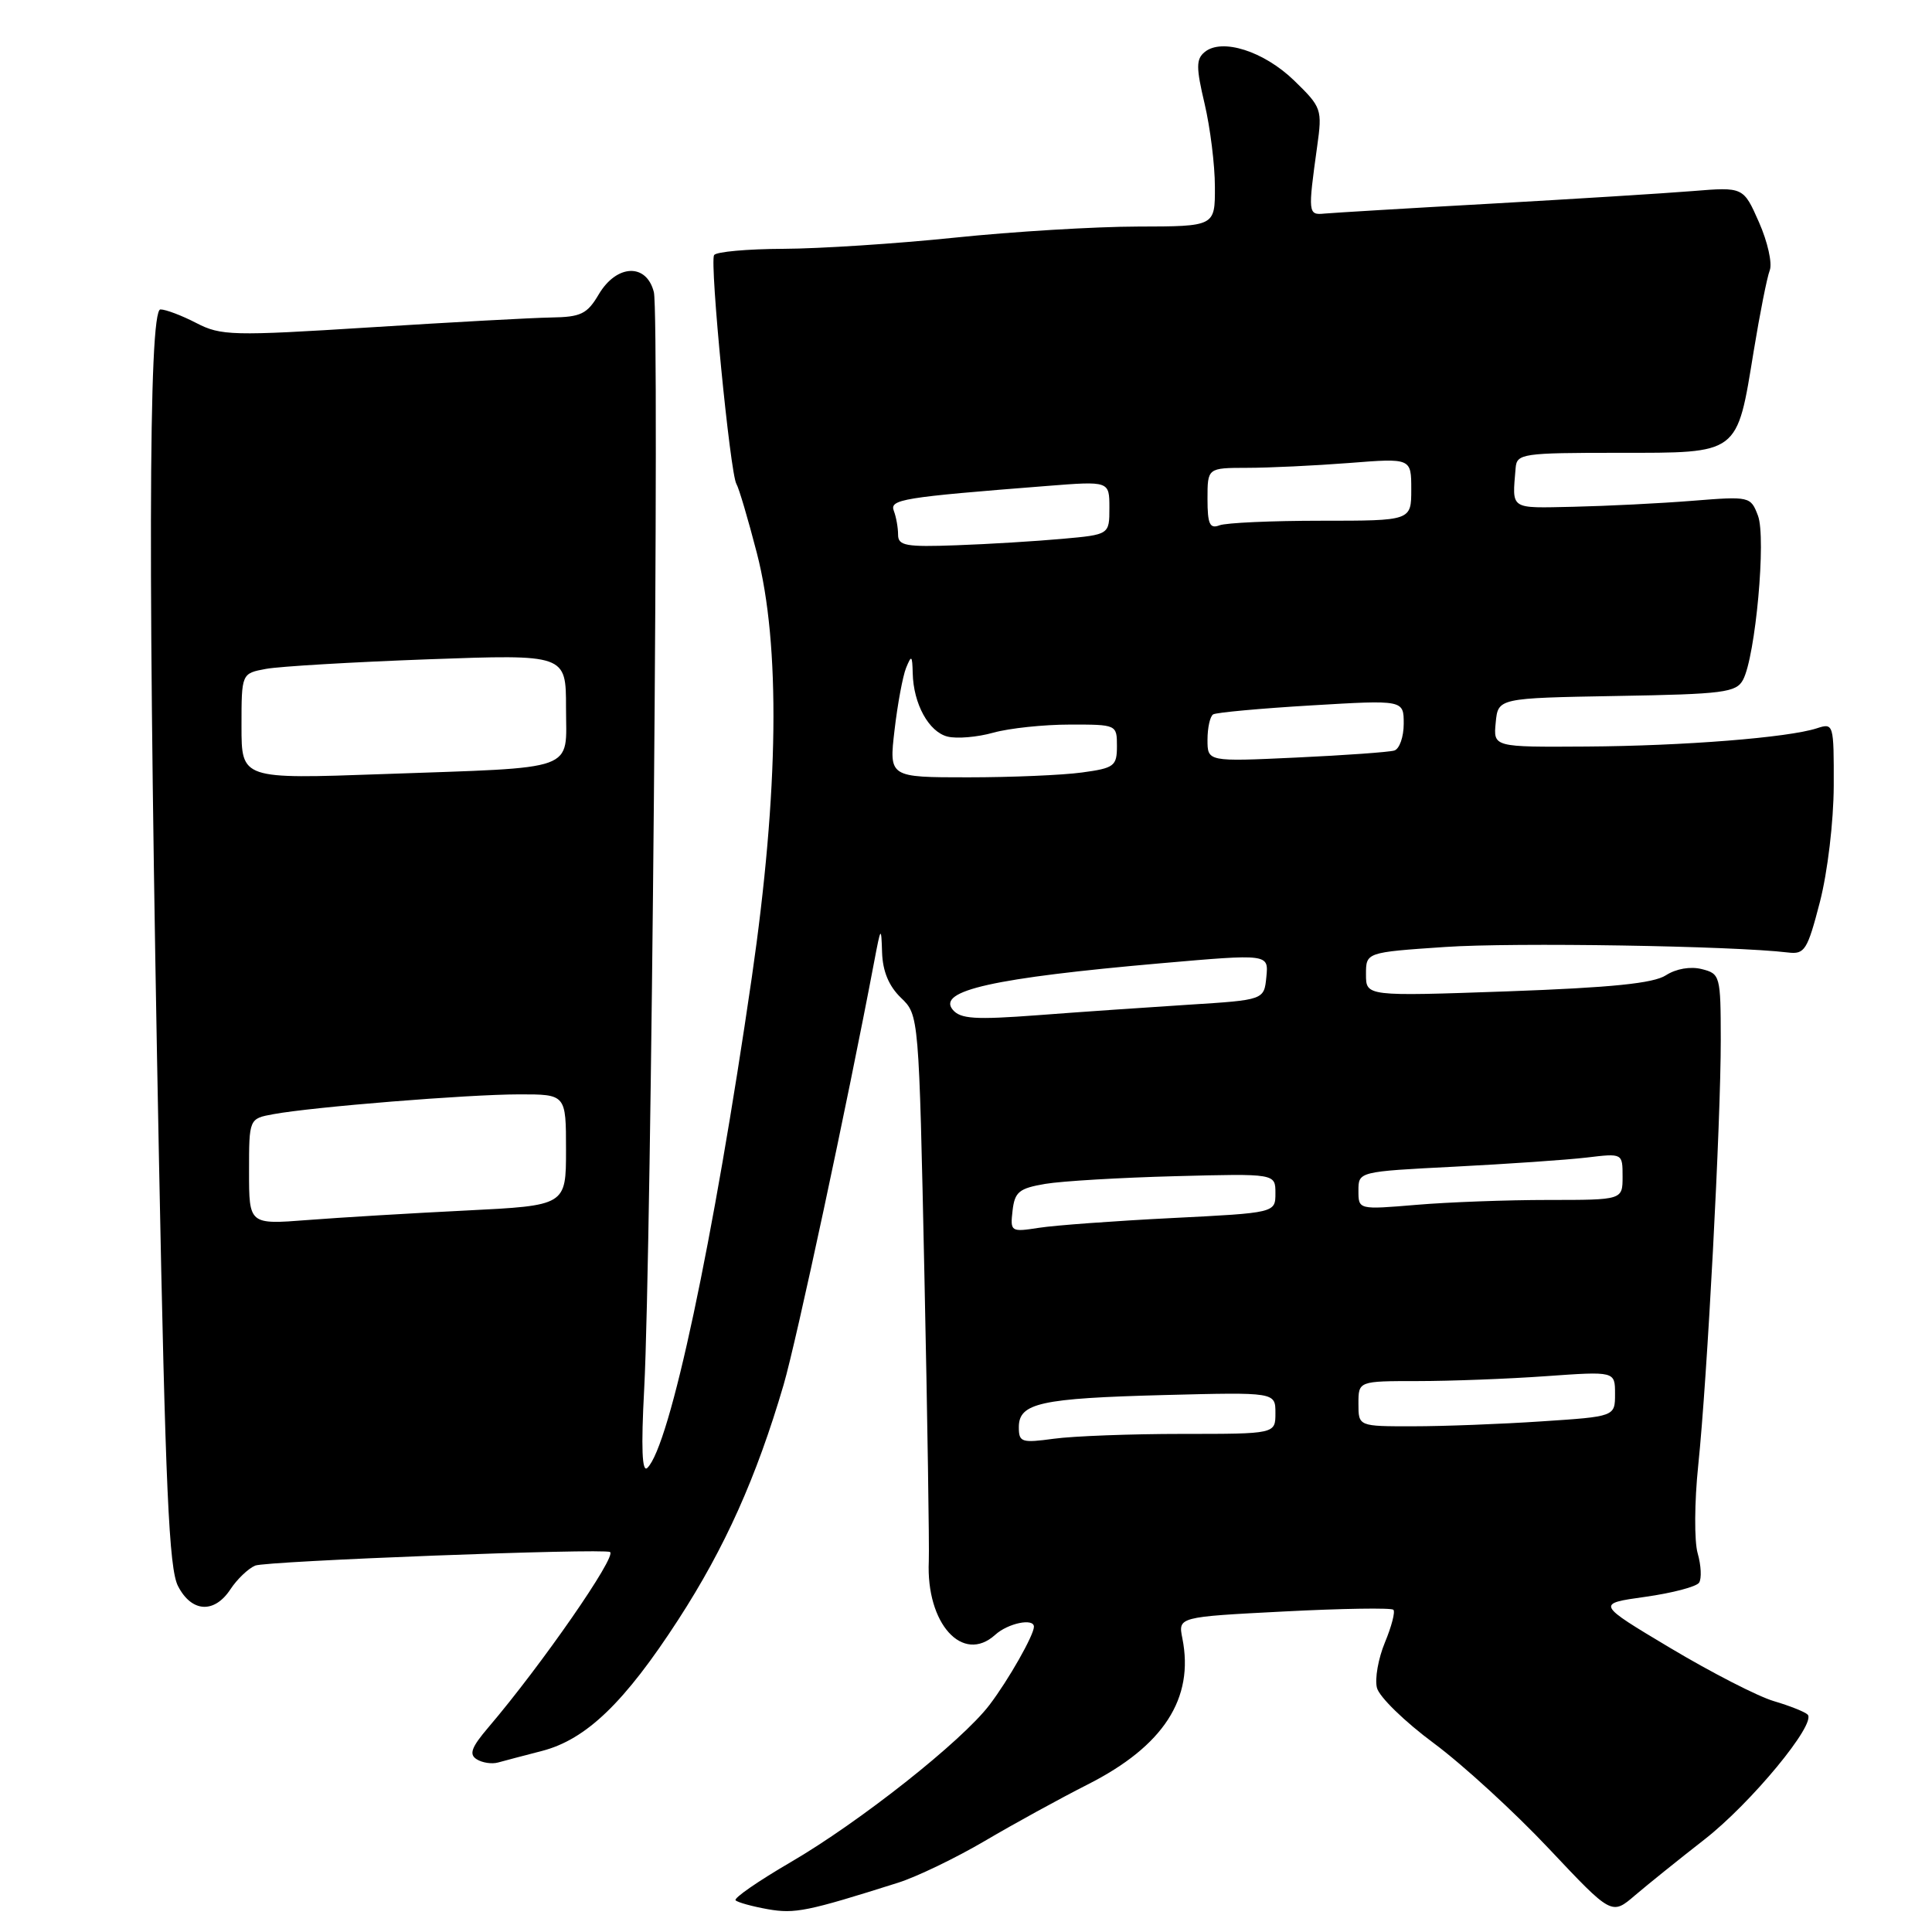 <?xml version="1.0" encoding="UTF-8" standalone="no"?>
<!DOCTYPE svg PUBLIC "-//W3C//DTD SVG 1.1//EN" "http://www.w3.org/Graphics/SVG/1.1/DTD/svg11.dtd" >
<svg xmlns="http://www.w3.org/2000/svg" xmlns:xlink="http://www.w3.org/1999/xlink" version="1.1" viewBox="0 0 256 256">
 <g >
 <path fill="currentColor"
d=" M 119.00 249.47 C 121.47 248.69 126.65 246.19 130.50 243.93 C 134.35 241.66 140.48 238.30 144.11 236.46 C 154.17 231.37 158.26 225.06 156.67 217.09 C 156.10 214.25 156.10 214.25 170.12 213.53 C 177.83 213.13 184.36 213.03 184.63 213.30 C 184.90 213.56 184.39 215.51 183.51 217.63 C 182.63 219.75 182.15 222.45 182.45 223.64 C 182.74 224.83 186.13 228.13 189.98 230.98 C 193.82 233.83 200.70 240.13 205.26 244.98 C 213.56 253.79 213.56 253.79 216.65 251.14 C 218.35 249.69 222.49 246.36 225.85 243.74 C 232.02 238.93 240.73 228.39 239.52 227.19 C 239.16 226.83 237.15 226.03 235.05 225.41 C 232.94 224.79 226.79 221.63 221.36 218.39 C 211.50 212.50 211.50 212.50 218.00 211.59 C 221.57 211.09 224.79 210.25 225.14 209.71 C 225.49 209.17 225.41 207.42 224.95 205.82 C 224.49 204.23 224.52 199.00 225.02 194.21 C 226.23 182.59 228.02 148.67 228.01 137.77 C 228.00 129.29 227.93 129.02 225.49 128.41 C 223.99 128.03 222.09 128.36 220.74 129.23 C 219.09 130.30 213.54 130.86 199.75 131.36 C 181.00 132.02 181.00 132.02 181.00 129.11 C 181.00 126.19 181.00 126.19 191.48 125.48 C 200.51 124.86 229.64 125.33 236.92 126.21 C 239.13 126.48 239.49 125.91 241.15 119.50 C 242.17 115.53 242.96 108.88 242.98 104.13 C 243.00 95.90 242.96 95.78 240.75 96.50 C 236.94 97.74 223.11 98.84 210.19 98.92 C 197.87 99.00 197.87 99.00 198.19 95.75 C 198.50 92.50 198.50 92.50 214.23 92.22 C 228.39 91.98 230.06 91.76 230.96 90.08 C 232.61 86.99 234.05 71.25 232.94 68.33 C 231.97 65.78 231.86 65.75 224.23 66.36 C 219.98 66.70 212.90 67.05 208.50 67.15 C 199.94 67.33 200.37 67.62 200.83 62.00 C 200.99 60.11 201.72 60.00 214.48 60.00 C 230.55 60.00 230.12 60.32 232.38 46.49 C 233.19 41.55 234.14 36.75 234.50 35.82 C 234.86 34.90 234.22 32.04 233.08 29.46 C 231.01 24.77 231.01 24.77 224.25 25.32 C 220.54 25.62 208.50 26.37 197.50 26.99 C 186.50 27.60 176.60 28.20 175.50 28.30 C 173.32 28.52 173.30 28.26 174.53 19.41 C 175.22 14.48 175.13 14.22 171.49 10.68 C 167.47 6.78 161.90 5.01 159.62 6.90 C 158.48 7.84 158.48 8.94 159.62 13.76 C 160.36 16.92 160.98 21.86 160.98 24.75 C 161.00 30.00 161.00 30.00 150.75 30.02 C 145.11 30.03 134.20 30.69 126.50 31.49 C 118.80 32.29 108.59 32.95 103.81 32.97 C 99.03 32.99 94.90 33.36 94.62 33.80 C 94.02 34.78 96.75 62.78 97.58 64.13 C 97.90 64.65 99.12 68.77 100.29 73.29 C 103.43 85.43 103.20 104.80 99.62 129.50 C 94.53 164.53 88.77 191.60 85.78 194.50 C 85.07 195.19 84.94 191.89 85.36 184.00 C 86.31 166.23 87.41 41.76 86.64 38.71 C 85.67 34.84 81.71 35.00 79.34 39.00 C 77.80 41.61 76.98 42.01 73.03 42.07 C 70.54 42.11 59.73 42.70 49.00 43.38 C 30.77 44.53 29.27 44.49 26.01 42.80 C 24.10 41.81 21.96 41.00 21.26 41.00 C 19.65 41.00 19.58 77.97 21.06 153.42 C 21.92 197.27 22.39 207.86 23.59 210.17 C 25.39 213.66 28.40 213.84 30.54 210.58 C 31.41 209.26 32.88 207.85 33.81 207.45 C 35.25 206.84 79.89 205.13 80.83 205.65 C 81.78 206.17 71.73 220.66 64.71 228.89 C 62.46 231.53 62.12 232.46 63.16 233.11 C 63.90 233.58 65.17 233.77 66.00 233.54 C 66.83 233.31 69.44 232.62 71.81 232.01 C 77.68 230.49 82.76 225.60 89.88 214.61 C 96.06 205.07 100.23 195.77 103.83 183.50 C 105.54 177.65 112.27 146.25 115.82 127.50 C 116.72 122.75 116.77 122.68 116.88 126.21 C 116.96 128.70 117.78 130.67 119.38 132.21 C 121.76 134.50 121.76 134.50 122.49 169.00 C 122.89 187.97 123.15 205.01 123.07 206.87 C 122.70 215.14 127.56 220.52 131.87 216.62 C 133.56 215.08 137.00 214.37 137.00 215.55 C 137.00 216.66 133.63 222.60 131.12 225.90 C 127.47 230.71 113.88 241.45 104.73 246.77 C 100.46 249.26 97.19 251.52 97.47 251.80 C 97.75 252.08 99.67 252.61 101.74 252.98 C 105.33 253.61 106.96 253.28 119.00 249.47 Z  M 135.00 189.11 C 135.00 185.91 137.85 185.28 154.26 184.85 C 169.00 184.47 169.00 184.47 169.00 187.24 C 169.00 190.00 169.00 190.00 156.64 190.00 C 149.84 190.00 142.19 190.29 139.64 190.64 C 135.36 191.22 135.00 191.11 135.00 189.11 Z  M 180.00 186.00 C 180.00 183.00 180.00 183.00 187.85 183.00 C 192.16 183.00 199.81 182.71 204.85 182.35 C 214.00 181.70 214.00 181.70 214.00 184.70 C 214.00 187.70 214.00 187.70 204.25 188.34 C 198.89 188.70 191.24 188.99 187.25 188.99 C 180.00 189.00 180.00 189.00 180.00 186.00 Z  M 134.17 160.41 C 134.46 157.93 135.03 157.46 138.50 156.87 C 140.70 156.50 148.46 156.04 155.75 155.85 C 169.00 155.50 169.00 155.50 169.00 158.10 C 169.00 160.71 169.00 160.71 155.25 161.40 C 147.69 161.78 139.78 162.36 137.67 162.69 C 133.93 163.27 133.85 163.21 134.17 160.41 Z  M 33.00 155.24 C 33.00 148.22 33.00 148.22 36.25 147.63 C 41.47 146.67 61.95 145.02 68.75 145.01 C 75.00 145.00 75.00 145.00 75.00 152.37 C 75.00 159.74 75.00 159.74 61.75 160.40 C 54.46 160.76 45.01 161.33 40.75 161.66 C 33.00 162.26 33.00 162.26 33.00 155.24 Z  M 180.00 157.77 C 180.00 155.24 180.00 155.24 192.75 154.59 C 199.76 154.23 207.64 153.69 210.25 153.38 C 215.00 152.81 215.00 152.81 215.00 155.91 C 215.00 159.00 215.00 159.00 205.15 159.00 C 199.73 159.00 191.86 159.29 187.65 159.65 C 180.00 160.29 180.00 160.29 180.00 157.77 Z  M 126.24 133.79 C 124.14 131.26 131.66 129.58 153.80 127.64 C 168.10 126.39 168.10 126.39 167.80 129.44 C 167.50 132.50 167.50 132.50 157.50 133.13 C 152.00 133.48 142.99 134.10 137.49 134.52 C 129.20 135.14 127.26 135.02 126.24 133.79 Z  M 32.00 96.24 C 32.00 89.23 32.00 89.23 35.25 88.63 C 37.04 88.30 46.71 87.73 56.75 87.36 C 75.00 86.70 75.00 86.70 75.00 93.77 C 75.00 102.34 76.92 101.64 50.75 102.57 C 32.00 103.24 32.00 103.24 32.00 96.24 Z  M 118.53 96.75 C 118.93 93.31 119.62 89.60 120.06 88.50 C 120.78 86.74 120.88 86.83 120.94 89.20 C 121.03 93.27 123.07 96.98 125.55 97.60 C 126.77 97.91 129.51 97.68 131.63 97.08 C 133.76 96.49 138.31 96.01 141.75 96.01 C 147.96 96.00 148.00 96.02 148.00 98.86 C 148.00 101.51 147.65 101.78 143.36 102.36 C 140.81 102.71 134.01 103.00 128.26 103.00 C 117.80 103.00 117.80 103.00 118.53 96.75 Z  M 160.00 98.02 C 160.00 96.42 160.34 94.91 160.75 94.66 C 161.16 94.41 167.01 93.87 173.75 93.47 C 186.00 92.74 186.00 92.74 186.00 95.90 C 186.00 97.64 185.44 99.24 184.75 99.45 C 184.06 99.66 178.21 100.08 171.75 100.38 C 160.00 100.93 160.00 100.93 160.00 98.02 Z  M 119.00 70.85 C 119.00 69.92 118.75 68.51 118.44 67.70 C 117.85 66.17 119.51 65.90 138.75 64.39 C 147.00 63.74 147.00 63.74 147.00 67.29 C 147.00 70.84 147.00 70.84 140.75 71.40 C 137.31 71.71 131.01 72.10 126.75 72.25 C 120.03 72.50 119.00 72.31 119.00 70.85 Z  M 160.00 66.11 C 160.00 62.00 160.00 62.00 165.25 61.99 C 168.14 61.99 174.21 61.70 178.75 61.35 C 187.00 60.70 187.00 60.70 187.00 64.85 C 187.00 69.00 187.00 69.00 175.08 69.00 C 168.53 69.00 162.45 69.27 161.58 69.61 C 160.30 70.10 160.00 69.44 160.00 66.11 Z "/>
</g>
</svg>